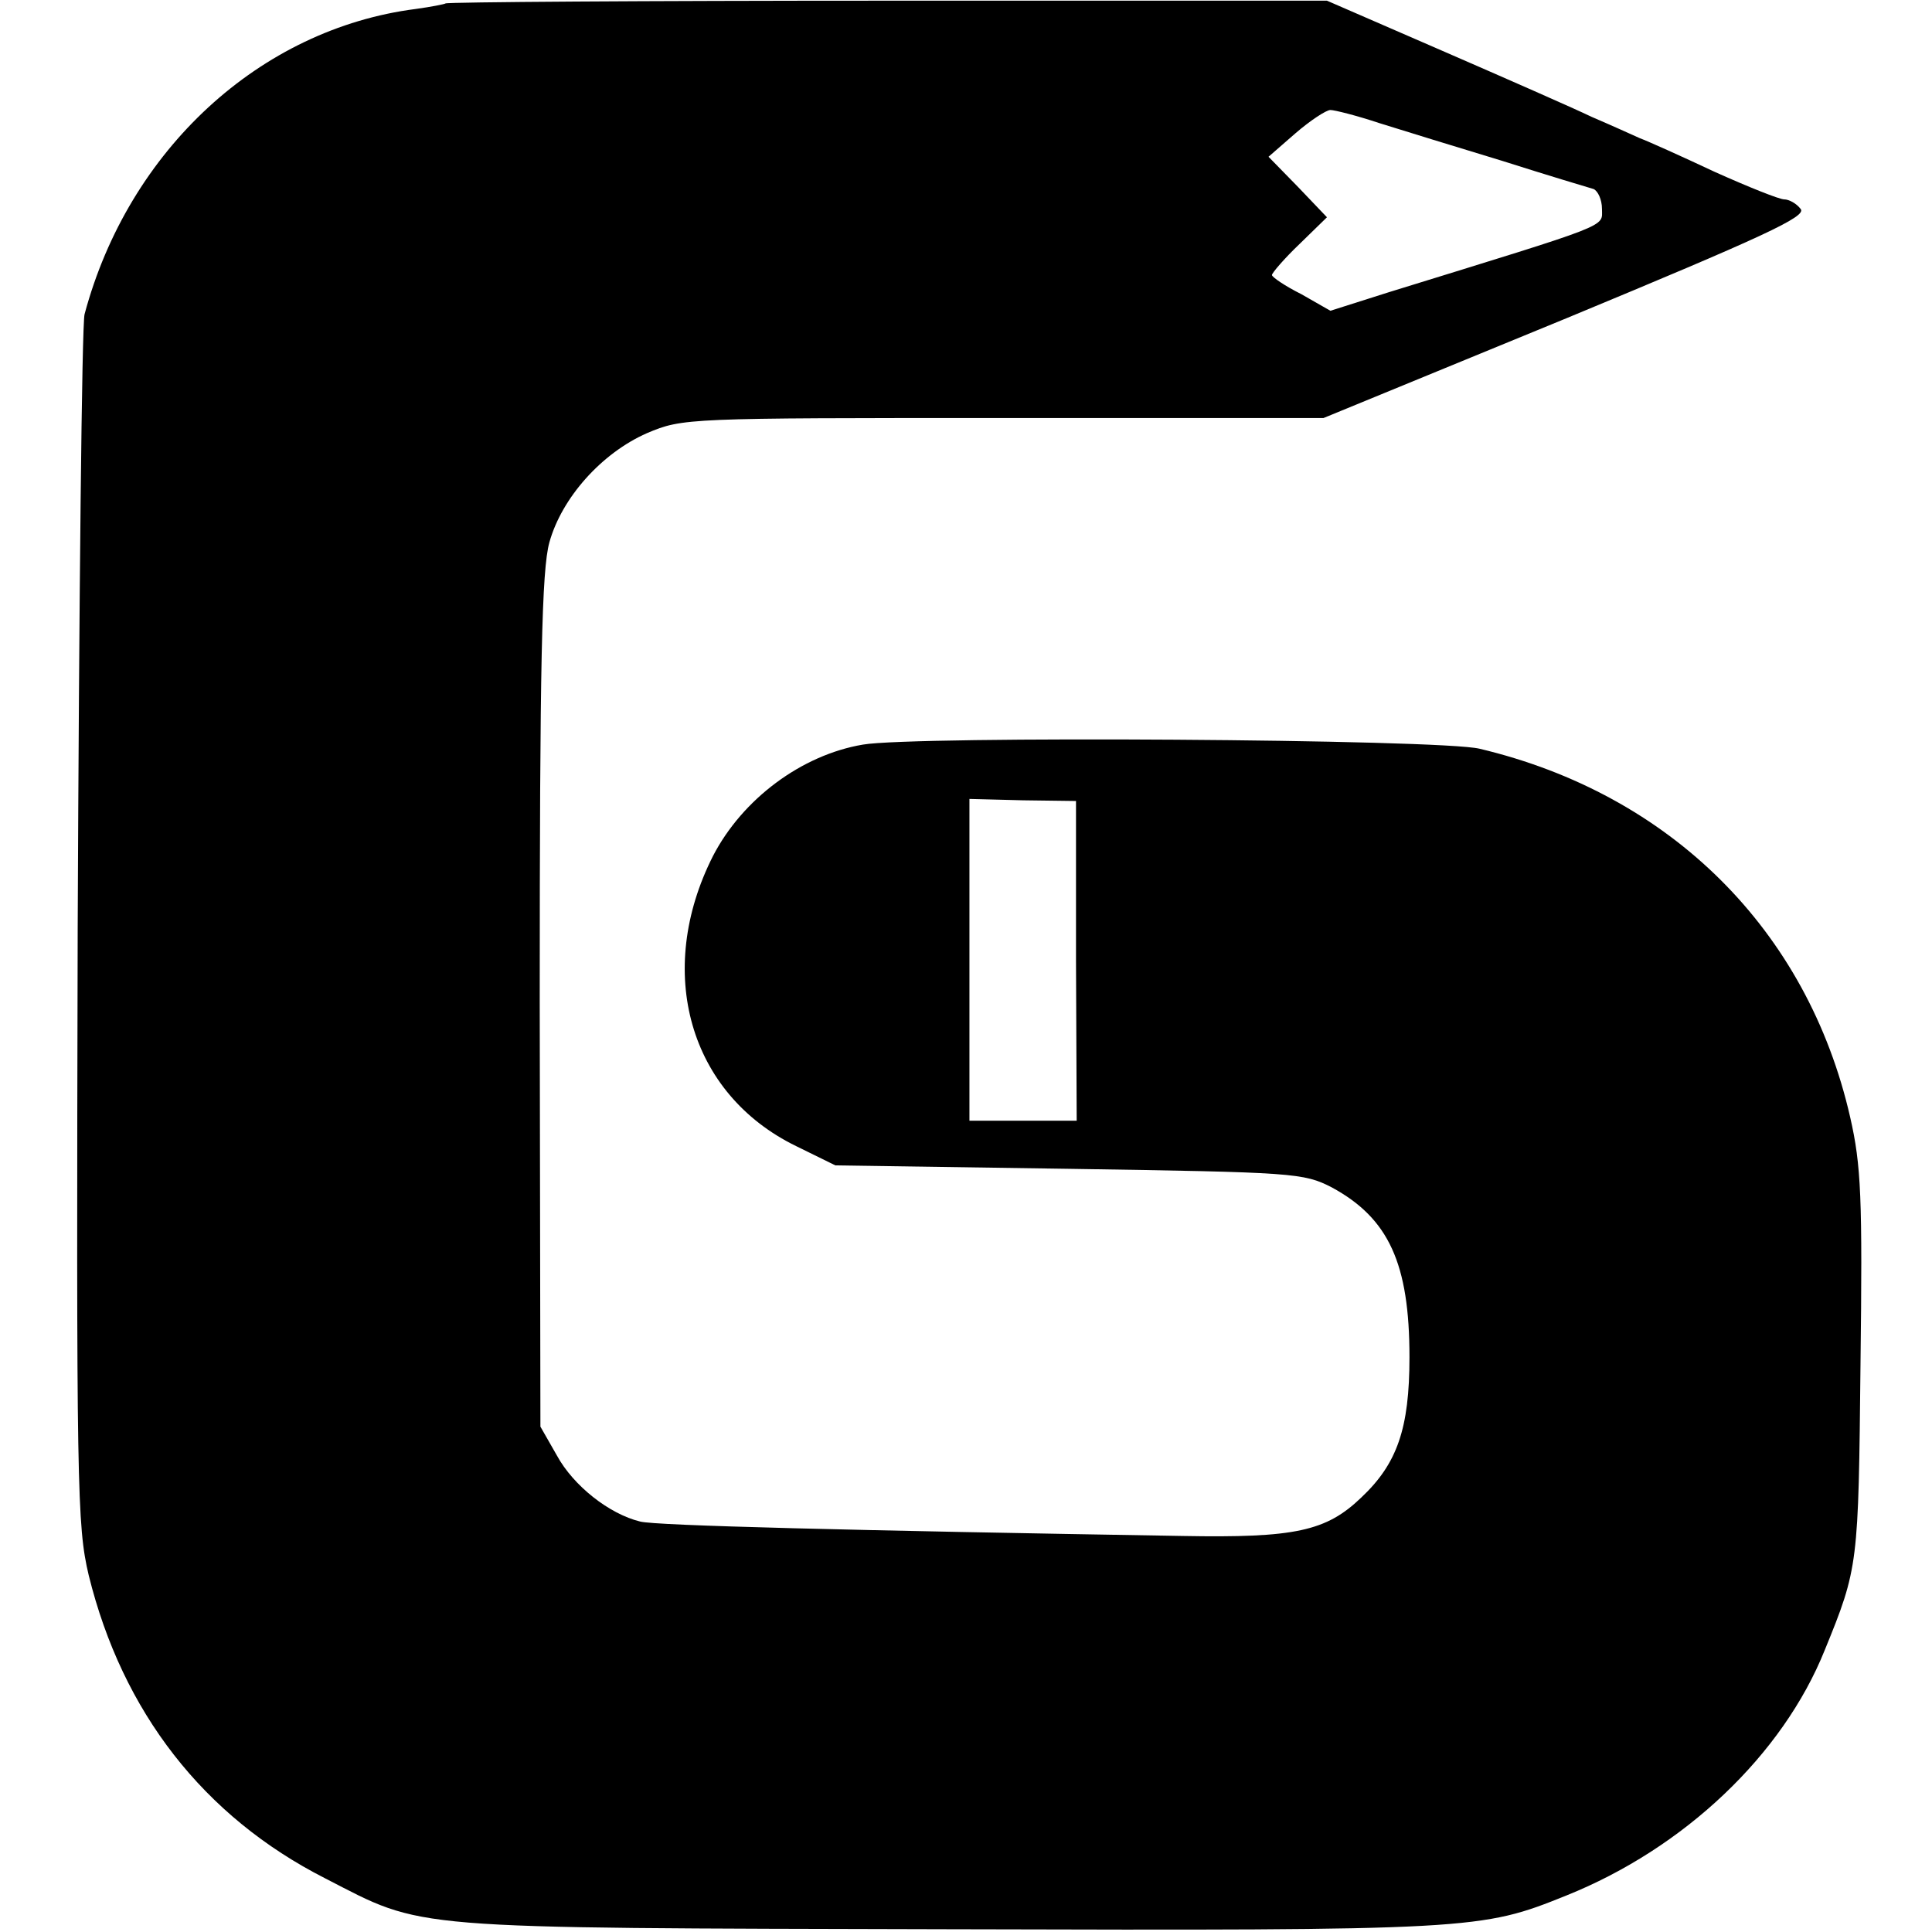 <?xml version="1.0" standalone="no"?>
<!DOCTYPE svg PUBLIC "-//W3C//DTD SVG 20010904//EN"
 "http://www.w3.org/TR/2001/REC-SVG-20010904/DTD/svg10.dtd">
<svg version="1.0" xmlns="http://www.w3.org/2000/svg"
 width="281pt" height="281pt" viewBox="0 0 281 281"
 preserveAspectRatio="xMidYMid meet">
<g transform="translate(0,281) scale(0.1,-0.1)"
fill="#000000" stroke="none">
<path d="M648 2805 c-1 -1 -21 -5 -43 -8 -227 -29 -418 -205 -482 -444 -4 -15
-8 -417 -10 -893 -2 -815 -1 -869 16 -941 49 -199 167 -351 344 -441 146 -75
109 -72 907 -74 764 -2 774 -1 898 49 172 69 315 205 376 357 49 120 49 124
52 415 3 243 1 290 -15 360 -62 272 -261 470 -539 536 -57 14 -823 19 -897 6
-89 -15 -175 -79 -218 -162 -85 -168 -35 -346 121 -422 l57 -28 340 -5 c328
-5 341 -6 382 -27 83 -45 113 -111 113 -247 0 -104 -18 -155 -70 -204 -51 -49
-96 -59 -260 -56 -481 8 -767 15 -789 21 -45 11 -97 52 -121 96 l-24 42 -1
618 c0 496 3 628 14 668 18 65 76 130 142 159 52 22 58 22 518 22 l466 0 353
145 c287 119 350 148 341 159 -6 8 -17 14 -24 14 -7 0 -52 18 -101 40 -49 23
-98 45 -109 49 -11 5 -42 19 -70 31 -27 13 -125 56 -217 96 l-168 73 -639 0
c-351 0 -641 -2 -643 -4z m1358 -174 c32 -10 113 -35 179 -55 66 -21 126 -39
133 -41 6 -3 12 -15 12 -29 0 -27 17 -20 -310 -121 l-85 -27 -42 24 c-24 12
-43 25 -43 28 0 3 18 24 40 45 l40 39 -42 44 -43 44 39 34 c22 19 45 34 51 34
6 0 38 -8 71 -19z m-441 -1218 l1 -233 -78 0 -78 0 0 234 0 234 78 -2 77 -1 0
-232z"/>
</g>
</svg>
